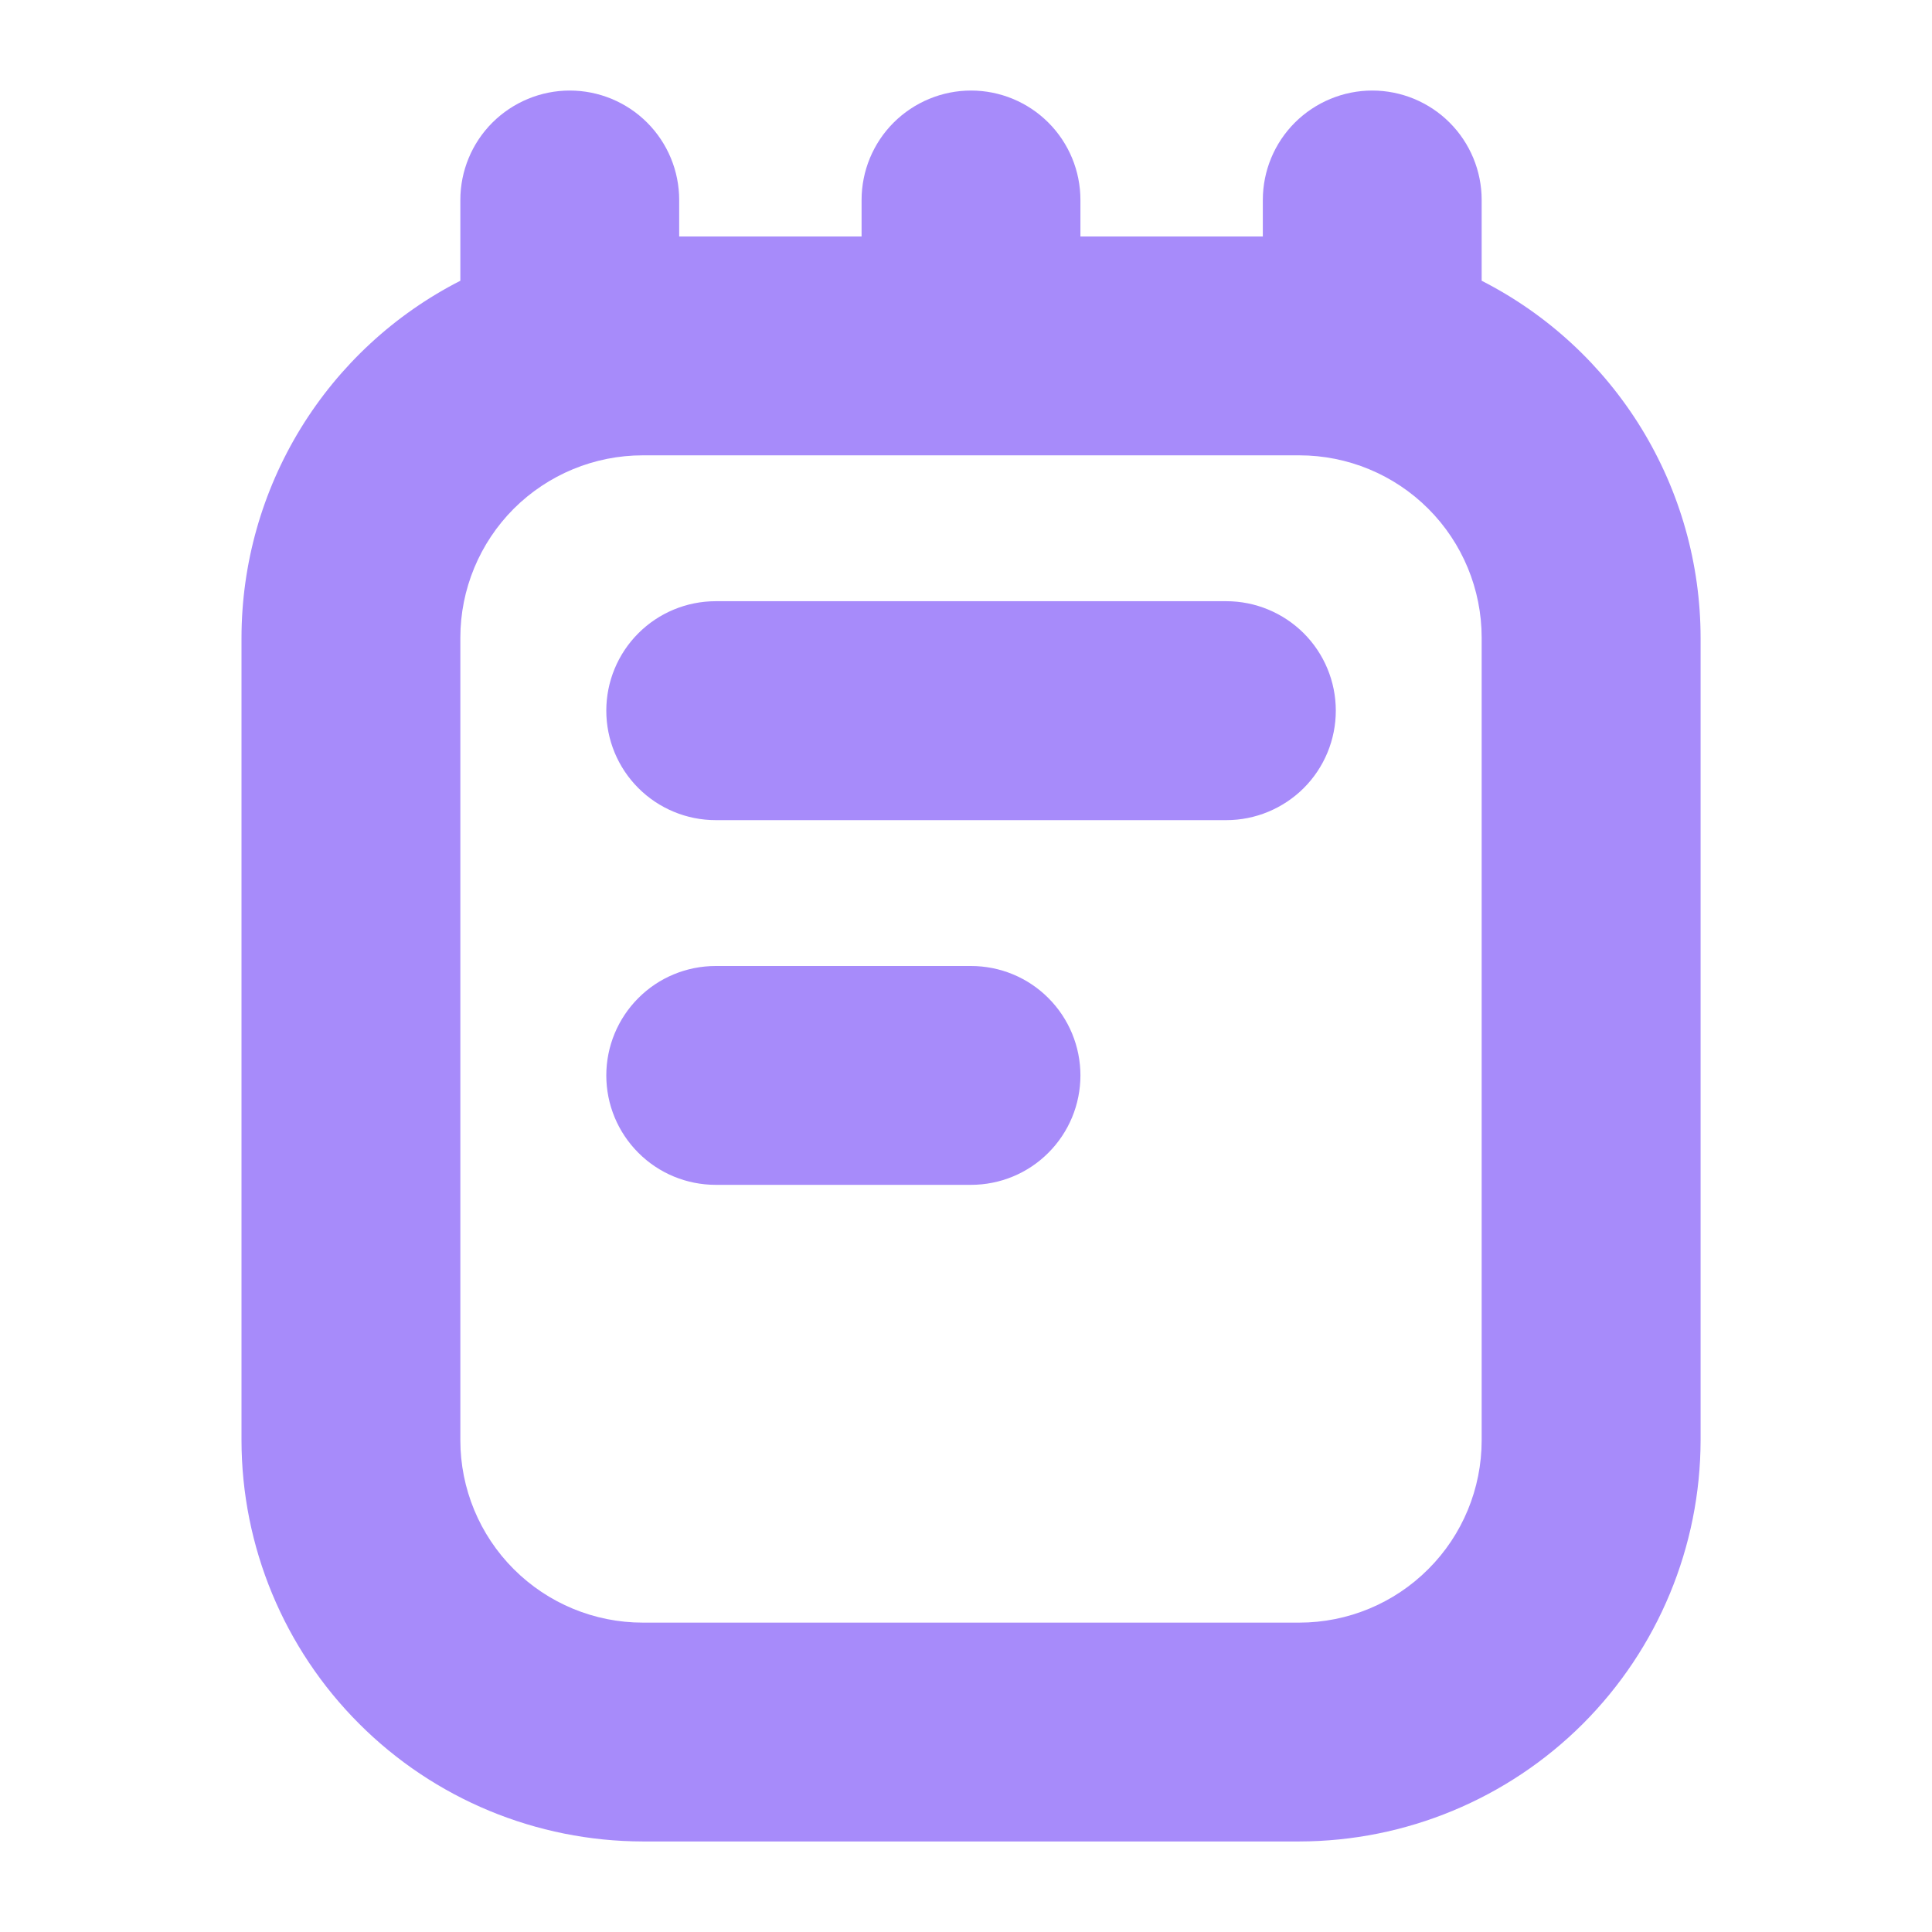 <svg width="22" height="22" viewBox="0 0 22 22" fill="none" xmlns="http://www.w3.org/2000/svg">
<path d="M16.872 3.197V2.277C16.872 1.947 16.741 1.63 16.507 1.396C16.274 1.163 15.957 1.031 15.626 1.031C15.296 1.031 14.979 1.163 14.745 1.396C14.511 1.63 14.38 1.947 14.38 2.277V2.693H12.303V2.277C12.303 1.947 12.172 1.63 11.938 1.396C11.705 1.163 11.388 1.031 11.057 1.031C10.727 1.031 10.41 1.163 10.176 1.396C9.942 1.63 9.811 1.947 9.811 2.277V2.693H7.734V2.277C7.734 1.947 7.603 1.63 7.369 1.396C7.136 1.163 6.819 1.031 6.488 1.031C6.158 1.031 5.841 1.163 5.607 1.396C5.373 1.63 5.242 1.947 5.242 2.277V3.197C4.493 3.579 3.864 4.161 3.424 4.878C2.984 5.596 2.751 6.42 2.75 7.262V16.4C2.751 17.611 3.233 18.773 4.09 19.629C4.946 20.486 6.108 20.967 7.319 20.969H14.796C16.007 20.967 17.168 20.485 18.025 19.629C18.881 18.772 19.363 17.611 19.365 16.4V7.262C19.364 6.42 19.131 5.596 18.691 4.878C18.251 4.161 17.622 3.579 16.872 3.197ZM16.872 16.4C16.872 16.951 16.654 17.479 16.264 17.868C15.875 18.258 15.346 18.477 14.796 18.477H7.319C6.768 18.477 6.24 18.258 5.85 17.868C5.461 17.479 5.242 16.951 5.242 16.4V7.262C5.242 6.711 5.461 6.183 5.85 5.793C6.24 5.404 6.768 5.185 7.319 5.185H14.796C15.346 5.185 15.875 5.404 16.264 5.793C16.654 6.183 16.872 6.711 16.872 7.262V16.4ZM15.211 8.092C15.211 8.423 15.08 8.74 14.846 8.974C14.612 9.207 14.295 9.339 13.965 9.339H8.15C7.819 9.339 7.502 9.207 7.269 8.974C7.035 8.74 6.904 8.423 6.904 8.092C6.904 7.762 7.035 7.445 7.269 7.211C7.502 6.978 7.819 6.846 8.15 6.846H13.965C14.295 6.846 14.612 6.978 14.846 7.211C15.08 7.445 15.211 7.762 15.211 8.092ZM12.303 12.246C12.303 12.577 12.172 12.893 11.938 13.127C11.705 13.361 11.388 13.492 11.057 13.492H8.15C7.819 13.492 7.502 13.361 7.269 13.127C7.035 12.893 6.904 12.577 6.904 12.246C6.904 11.916 7.035 11.599 7.269 11.365C7.502 11.131 7.819 11 8.15 11H11.057C11.388 11 11.705 11.131 11.938 11.365C12.172 11.599 12.303 11.916 12.303 12.246Z" fill="url(#paint0_linear_451_3054)"/>
<defs>
<linearGradient id="paint0_linear_451_3054" x1="10.335" y1="20.433" x2="13.02" y2="2.539" gradientUnits="userSpaceOnUse">
<stop stop-color="#a78bfa"/>
<stop offset="1" stop-color="#a78bfa"/>
</linearGradient>
</defs>
</svg>
